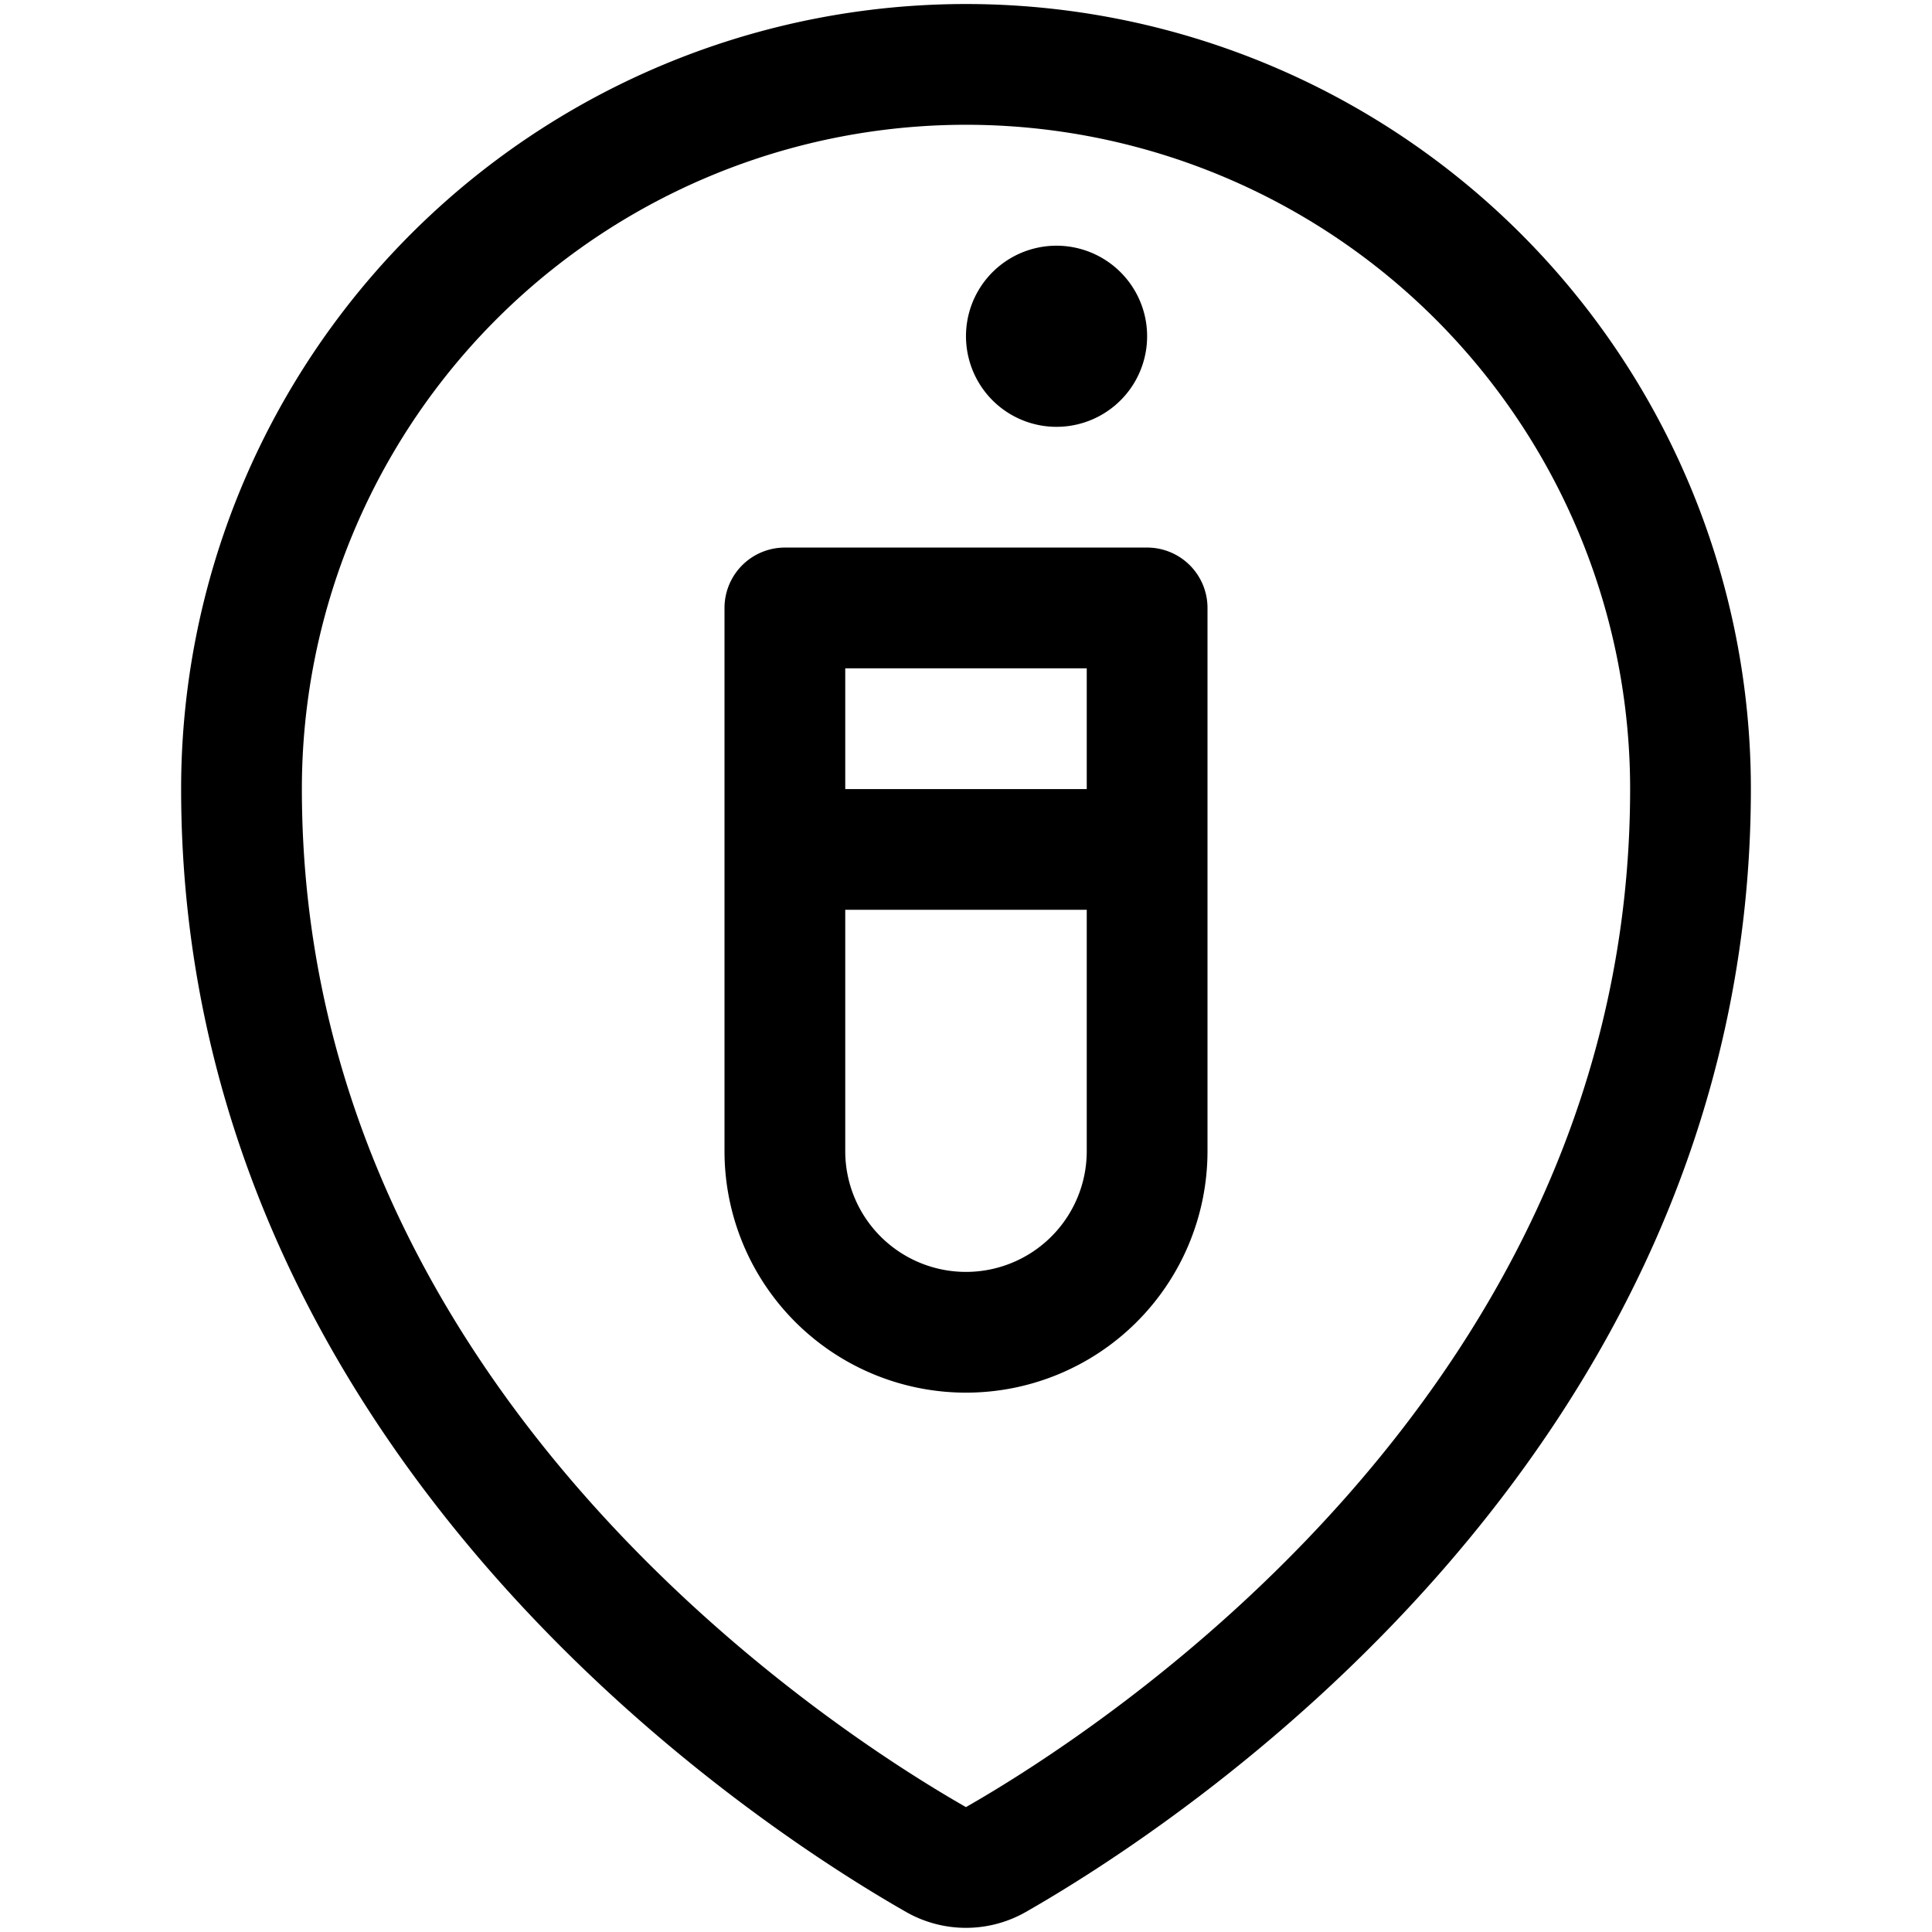 <svg xmlns="http://www.w3.org/2000/svg" width="24" height="24" viewBox="0 0 24 24"><defs><style>.a{fill:none;stroke:#000;stroke-linecap:round;stroke-linejoin:round;stroke-width:1.5px}</style></defs><path d="M12 .8a9 9 0 0 1 9 9c0 7.9-6.932 12.331-8.629 13.3a.751.751 0 0 1-.743 0C9.931 22.132 3 17.7 3 9.8a9 9 0 0 1 9-9" class="a"/><path d="M14.25 14.3a2.25 2.25 0 0 1-4.5 0V7.552h4.5zm-4.5-3.748h4.5m-1.211-6.74a.376.376 0 0 1 .451.279m-.73.172a.374.374 0 0 1 .279-.451m.172.73a.374.374 0 0 1-.451-.279m.73-.172a.375.375 0 0 1-.279.451" class="a"/></svg>